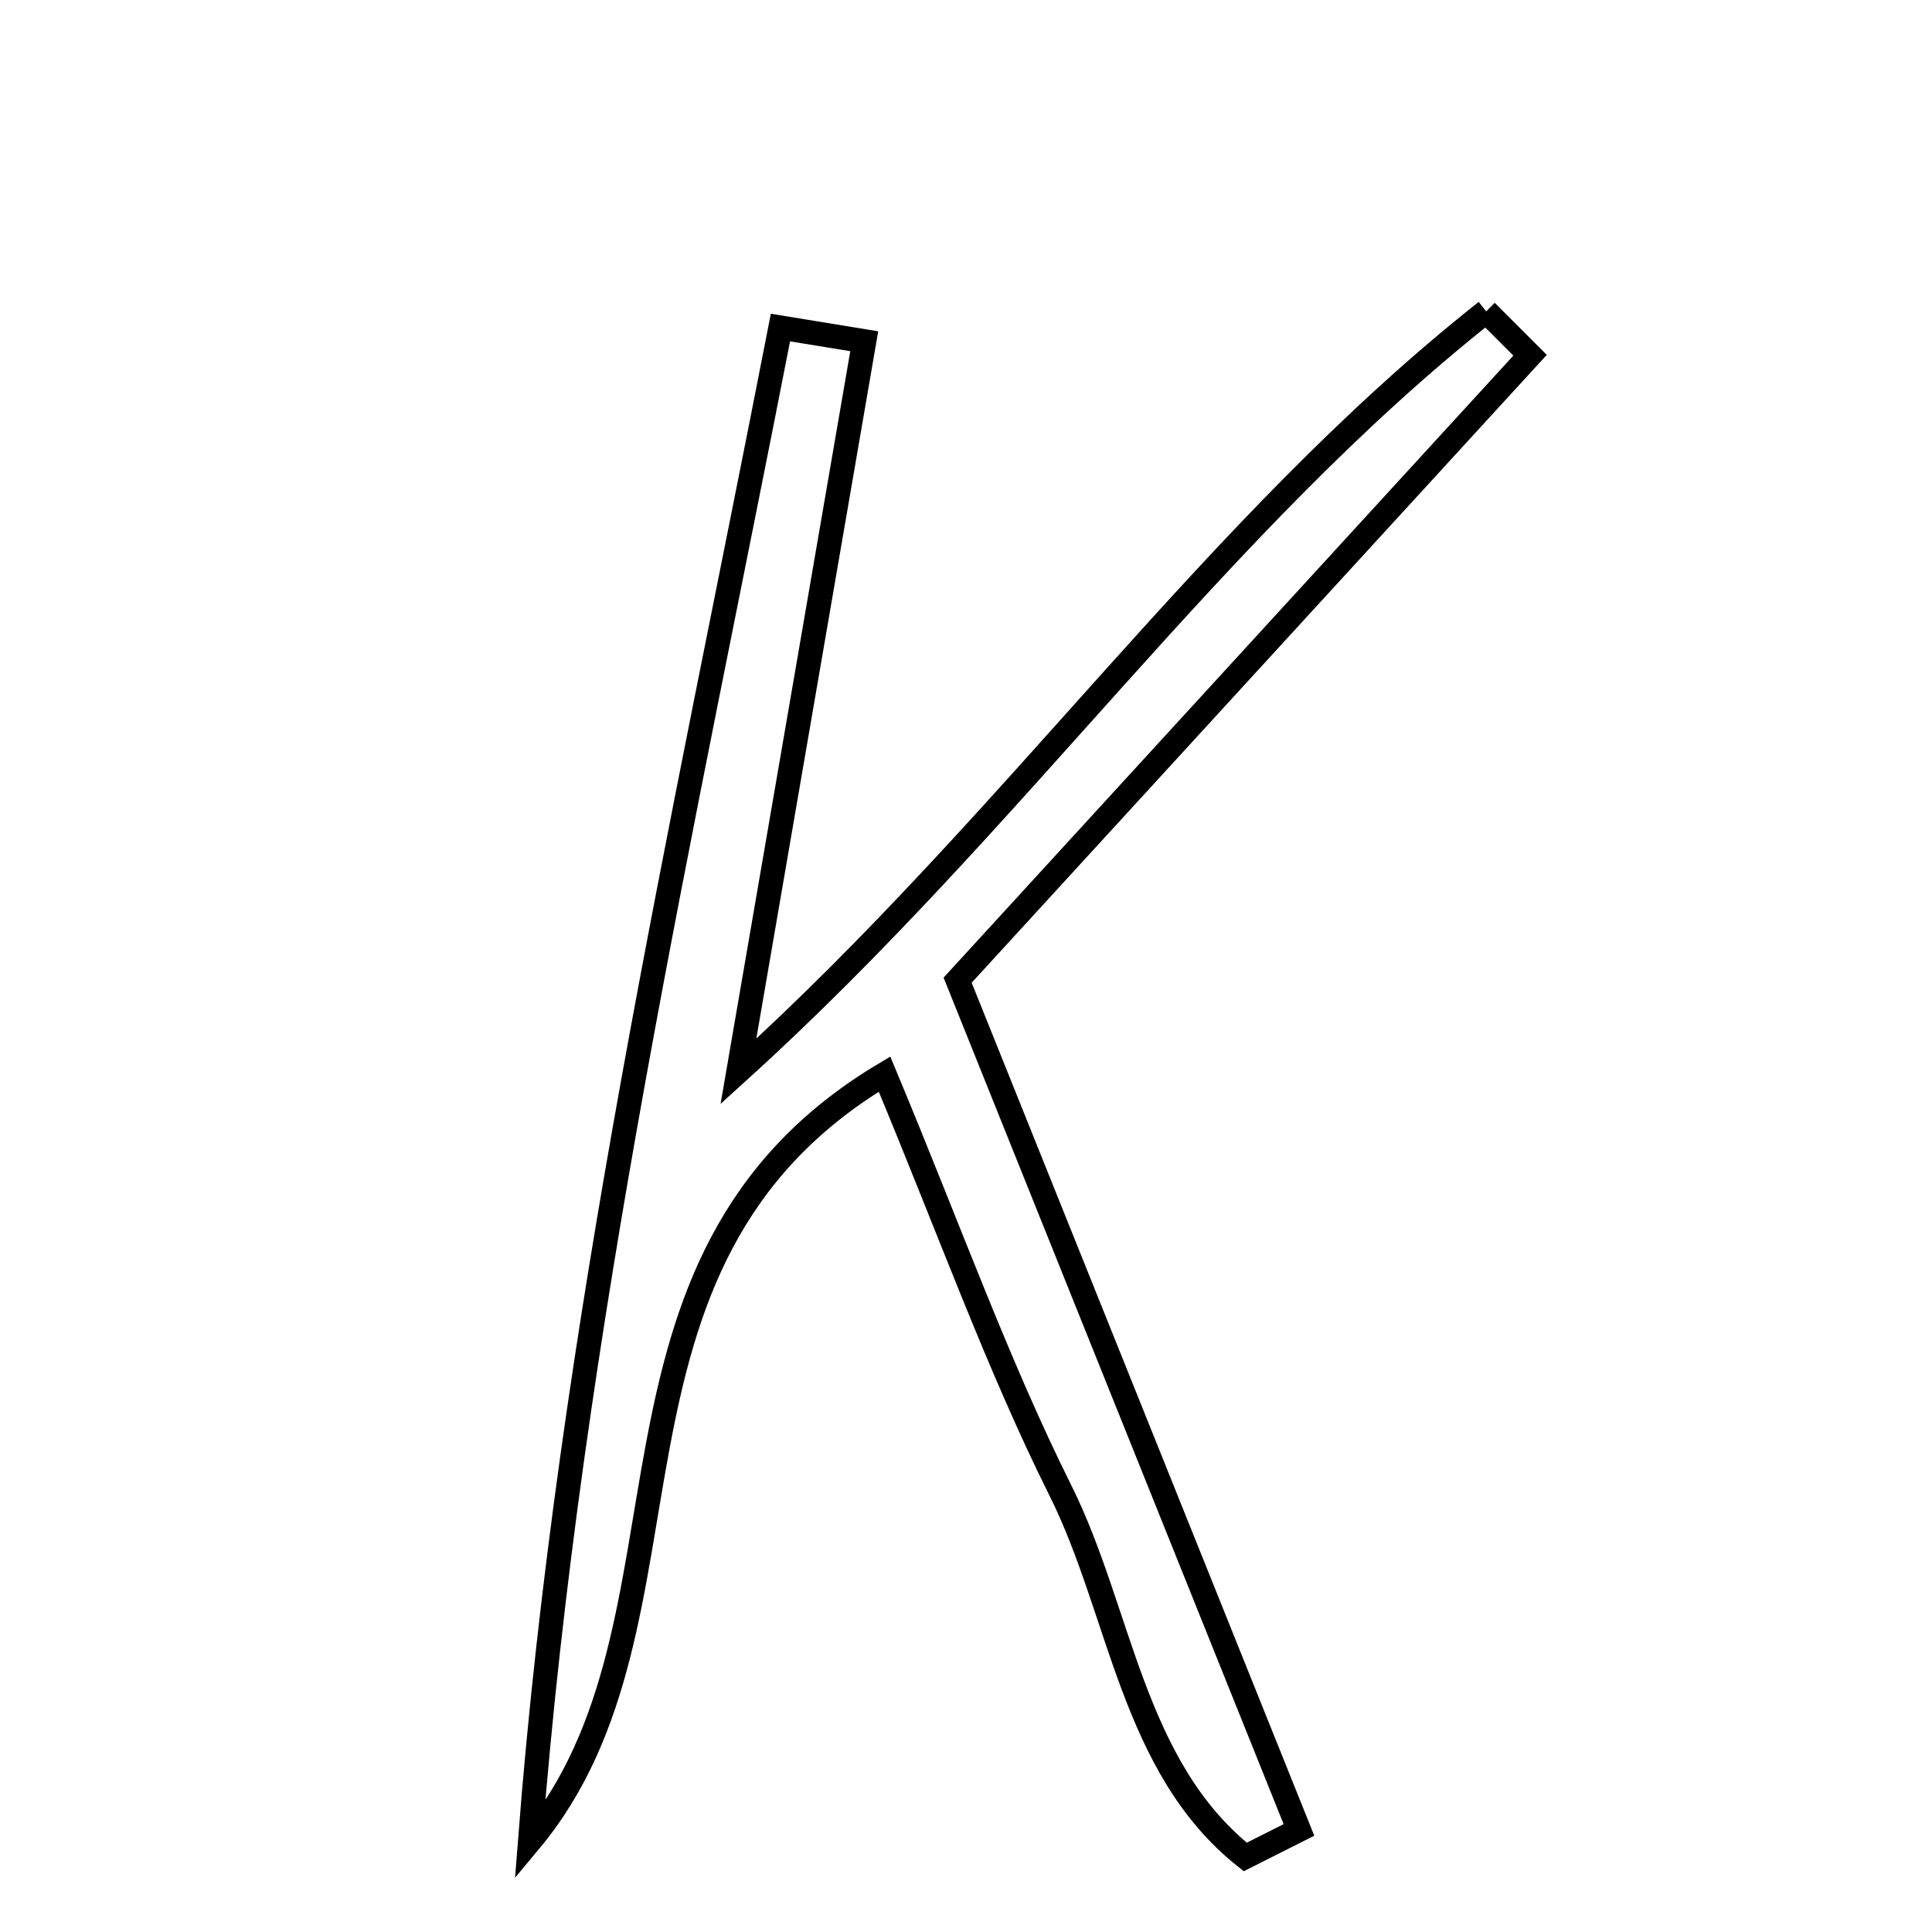 <svg xmlns="http://www.w3.org/2000/svg" viewBox="0.0 0.0 24.0 24.0" height="200px" width="200px"><path fill="none" stroke="black" stroke-width=".3" stroke-opacity="1.0"  filling="0" d="M18.462 3.868 C18.644 4.05 18.825 4.231 19.007 4.413 C16.685 6.948 14.363 9.483 11.896 12.176 C13.299 15.667 14.717 19.2 16.136 22.732 C15.914 22.844 15.692 22.956 15.469 23.068 C14.062 21.95 13.927 20.029 13.174 18.518 C12.393 16.952 11.801 15.292 10.988 13.343 C7.075 15.679 8.859 20.141 6.584 22.869 C7.078 16.485 8.482 10.295 9.695 4.069 C10.042 4.126 10.389 4.182 10.736 4.239 C10.237 7.136 9.737 10.033 9.173 13.309 C12.623 10.183 15.09 6.535 18.462 3.868"></path></svg>